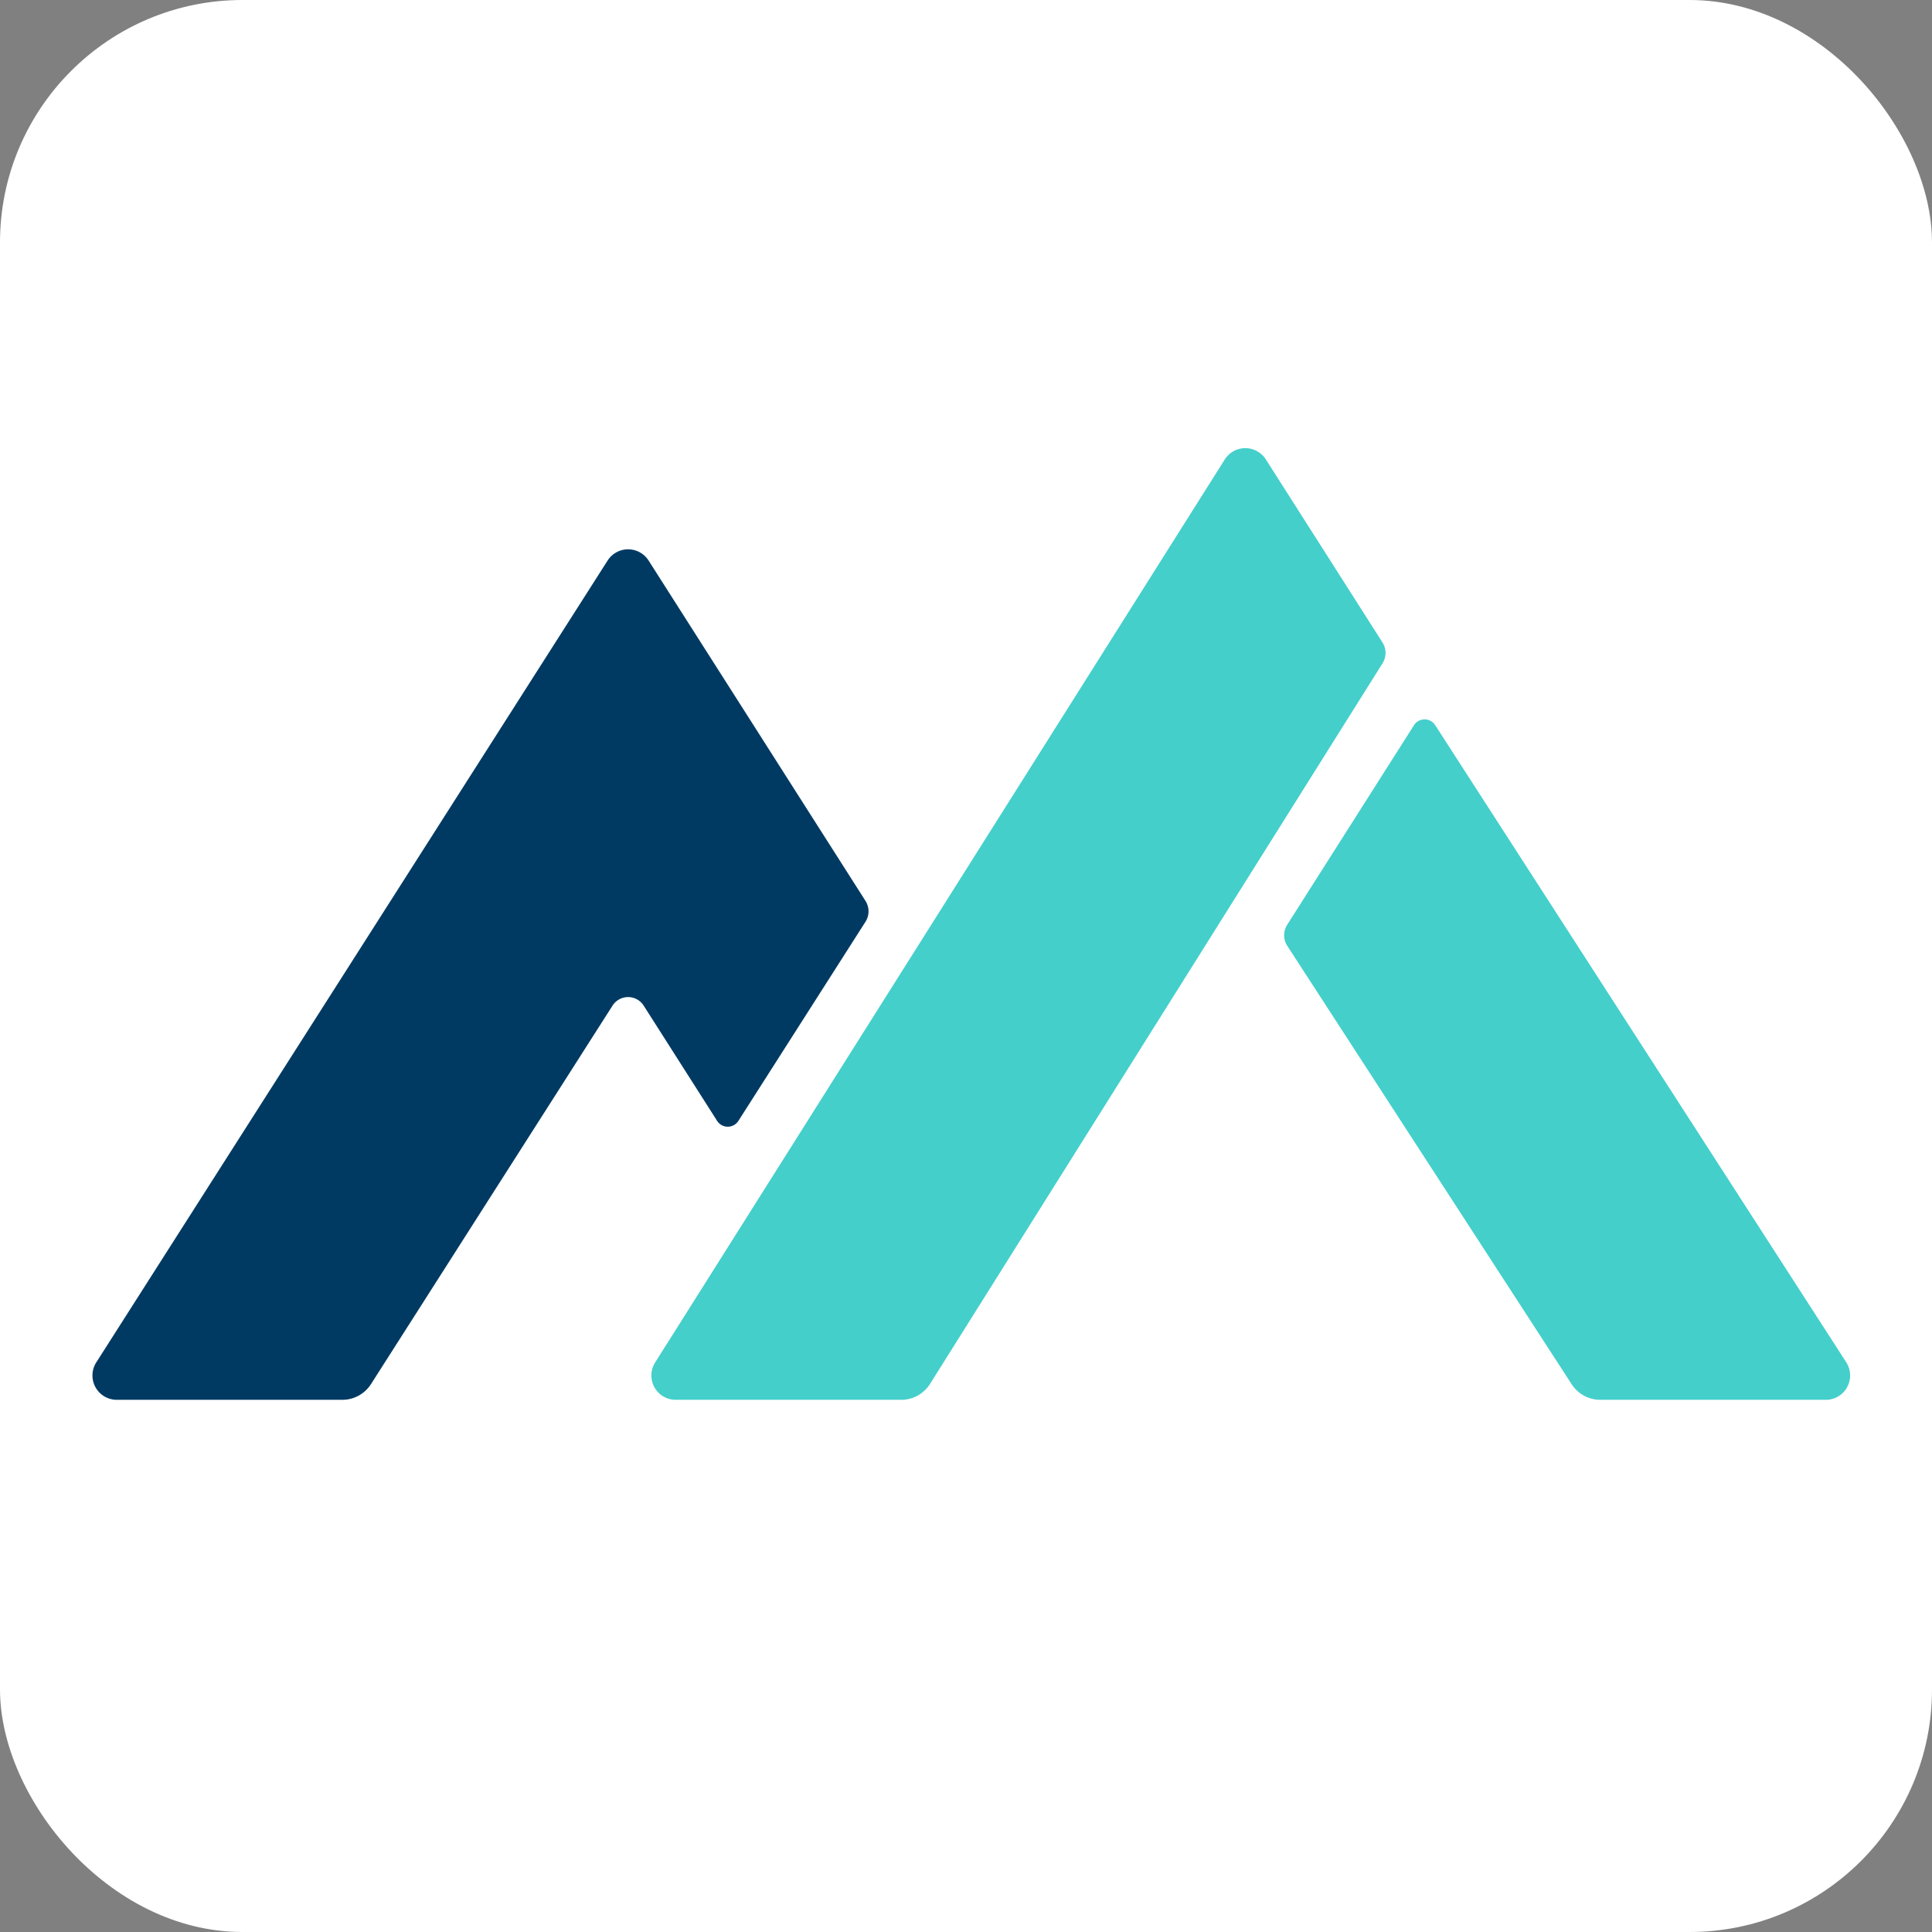 <?xml version="1.0" encoding="UTF-8" standalone="no"?>
<svg
   viewBox="0 0 320 320"
   version="1.1"
   id="svg906"
   sodipodi:docname="logo_square_bg_white.svg"
   inkscape:version="1.2.2 (b0a8486541, 2022-12-01)"
   width="320"
   height="320"
   inkscape:export-filename="logo_square_bg_white_high_res.png"
   inkscape:export-xdpi="240"
   inkscape:export-ydpi="240"
   xmlns:inkscape="http://www.inkscape.org/namespaces/inkscape"
   xmlns:sodipodi="http://sodipodi.sourceforge.net/DTD/sodipodi-0.dtd"
   xmlns="http://www.w3.org/2000/svg"
   xmlns:svg="http://www.w3.org/2000/svg">
  <rect x="0" y="0" width="320" height="320" fill="#808080" stroke="none"/>
  <sodipodi:namedview
     id="namedview908"
     pagecolor="#ffffff"
     bordercolor="#666666"
     borderopacity="1.0"
     inkscape:pageshadow="2"
     inkscape:pageopacity="0.0"
     inkscape:pagecheckerboard="0"
     showgrid="false"
     inkscape:zoom="1.4511924"
     inkscape:cx="154.35582"
     inkscape:cy="186.74298"
     inkscape:window-width="1140"
     inkscape:window-height="1331"
     inkscape:window-x="1412"
     inkscape:window-y="64"
     inkscape:window-maximized="0"
     inkscape:current-layer="Layer_1-2"
     inkscape:showpageshadow="2"
     inkscape:deskcolor="#d1d1d1" />
  <defs
     id="defs896">
    <style
       id="style894">.cls-1{fill:#44cfcb;}.cls-2{fill:#003a63;}</style>
  </defs>
  <g
     id="Layer_2"
     data-name="Layer 2">
    <g
       id="Layer_1-2"
       data-name="Layer 1">
      <rect
         style="fill:#ffffff;stroke-width:1.135;stroke-linecap:round;stroke-linejoin:round;fill-opacity:1"
         id="rect960"
         width="320"
         height="320"
         x="0"
         y="0"
         ry="40.16" />
      <path
         class="cls-1"
         d="m 237.72,120.119 68.088,105.537 a 4.031,4.031 0 0 1 -3.399,6.197 h -37.351 a 5.643,5.643 0 0 1 -4.759,-2.61 l -47.1,-72.603 a 3.225,3.225 0 0 1 -0.002,-3.462 l 20.997,-33.054 a 2.091,2.091 0 0 1 3.527,-0.004 z"
         id="path898"
         style="fill:#44cfcb;fill-opacity:1" />
      <path
         class="cls-2"
         d="m 107.432,92.849 a 4.03,4.03 0 0 0 -6.798,0 L 15.944,225.656 a 4.031,4.031 0 0 0 3.399,6.197 h 37.352 a 5.643,5.643 0 0 0 4.759,-2.61 l 40.001,-62.68 a 3.058,3.058 0 0 1 5.158,0 l 12.164,19.089 a 2.091,2.091 0 0 0 3.525,10e-4 l 21.046,-32.973 a 3.224,3.224 0 0 0 10e-4,-3.468 z"
         id="path900"
         style="fill:#003a63;fill-opacity:1" />
      <path
         class="cls-1"
         d="m 108.52,225.656 94.345,-149.562 a 4.03,4.03 0 0 1 6.798,0 l 19.32,30.317 a 3.225,3.225 0 0 1 0.003,3.462 l -74.957,119.37 a 5.643,5.643 0 0 1 -4.759,2.611 h -37.351 a 4.031,4.031 0 0 1 -3.399,-6.197 z"
         id="path902"
         style="fill:#44cfcb;fill-opacity:1" />
    </g>
  </g>
</svg>
